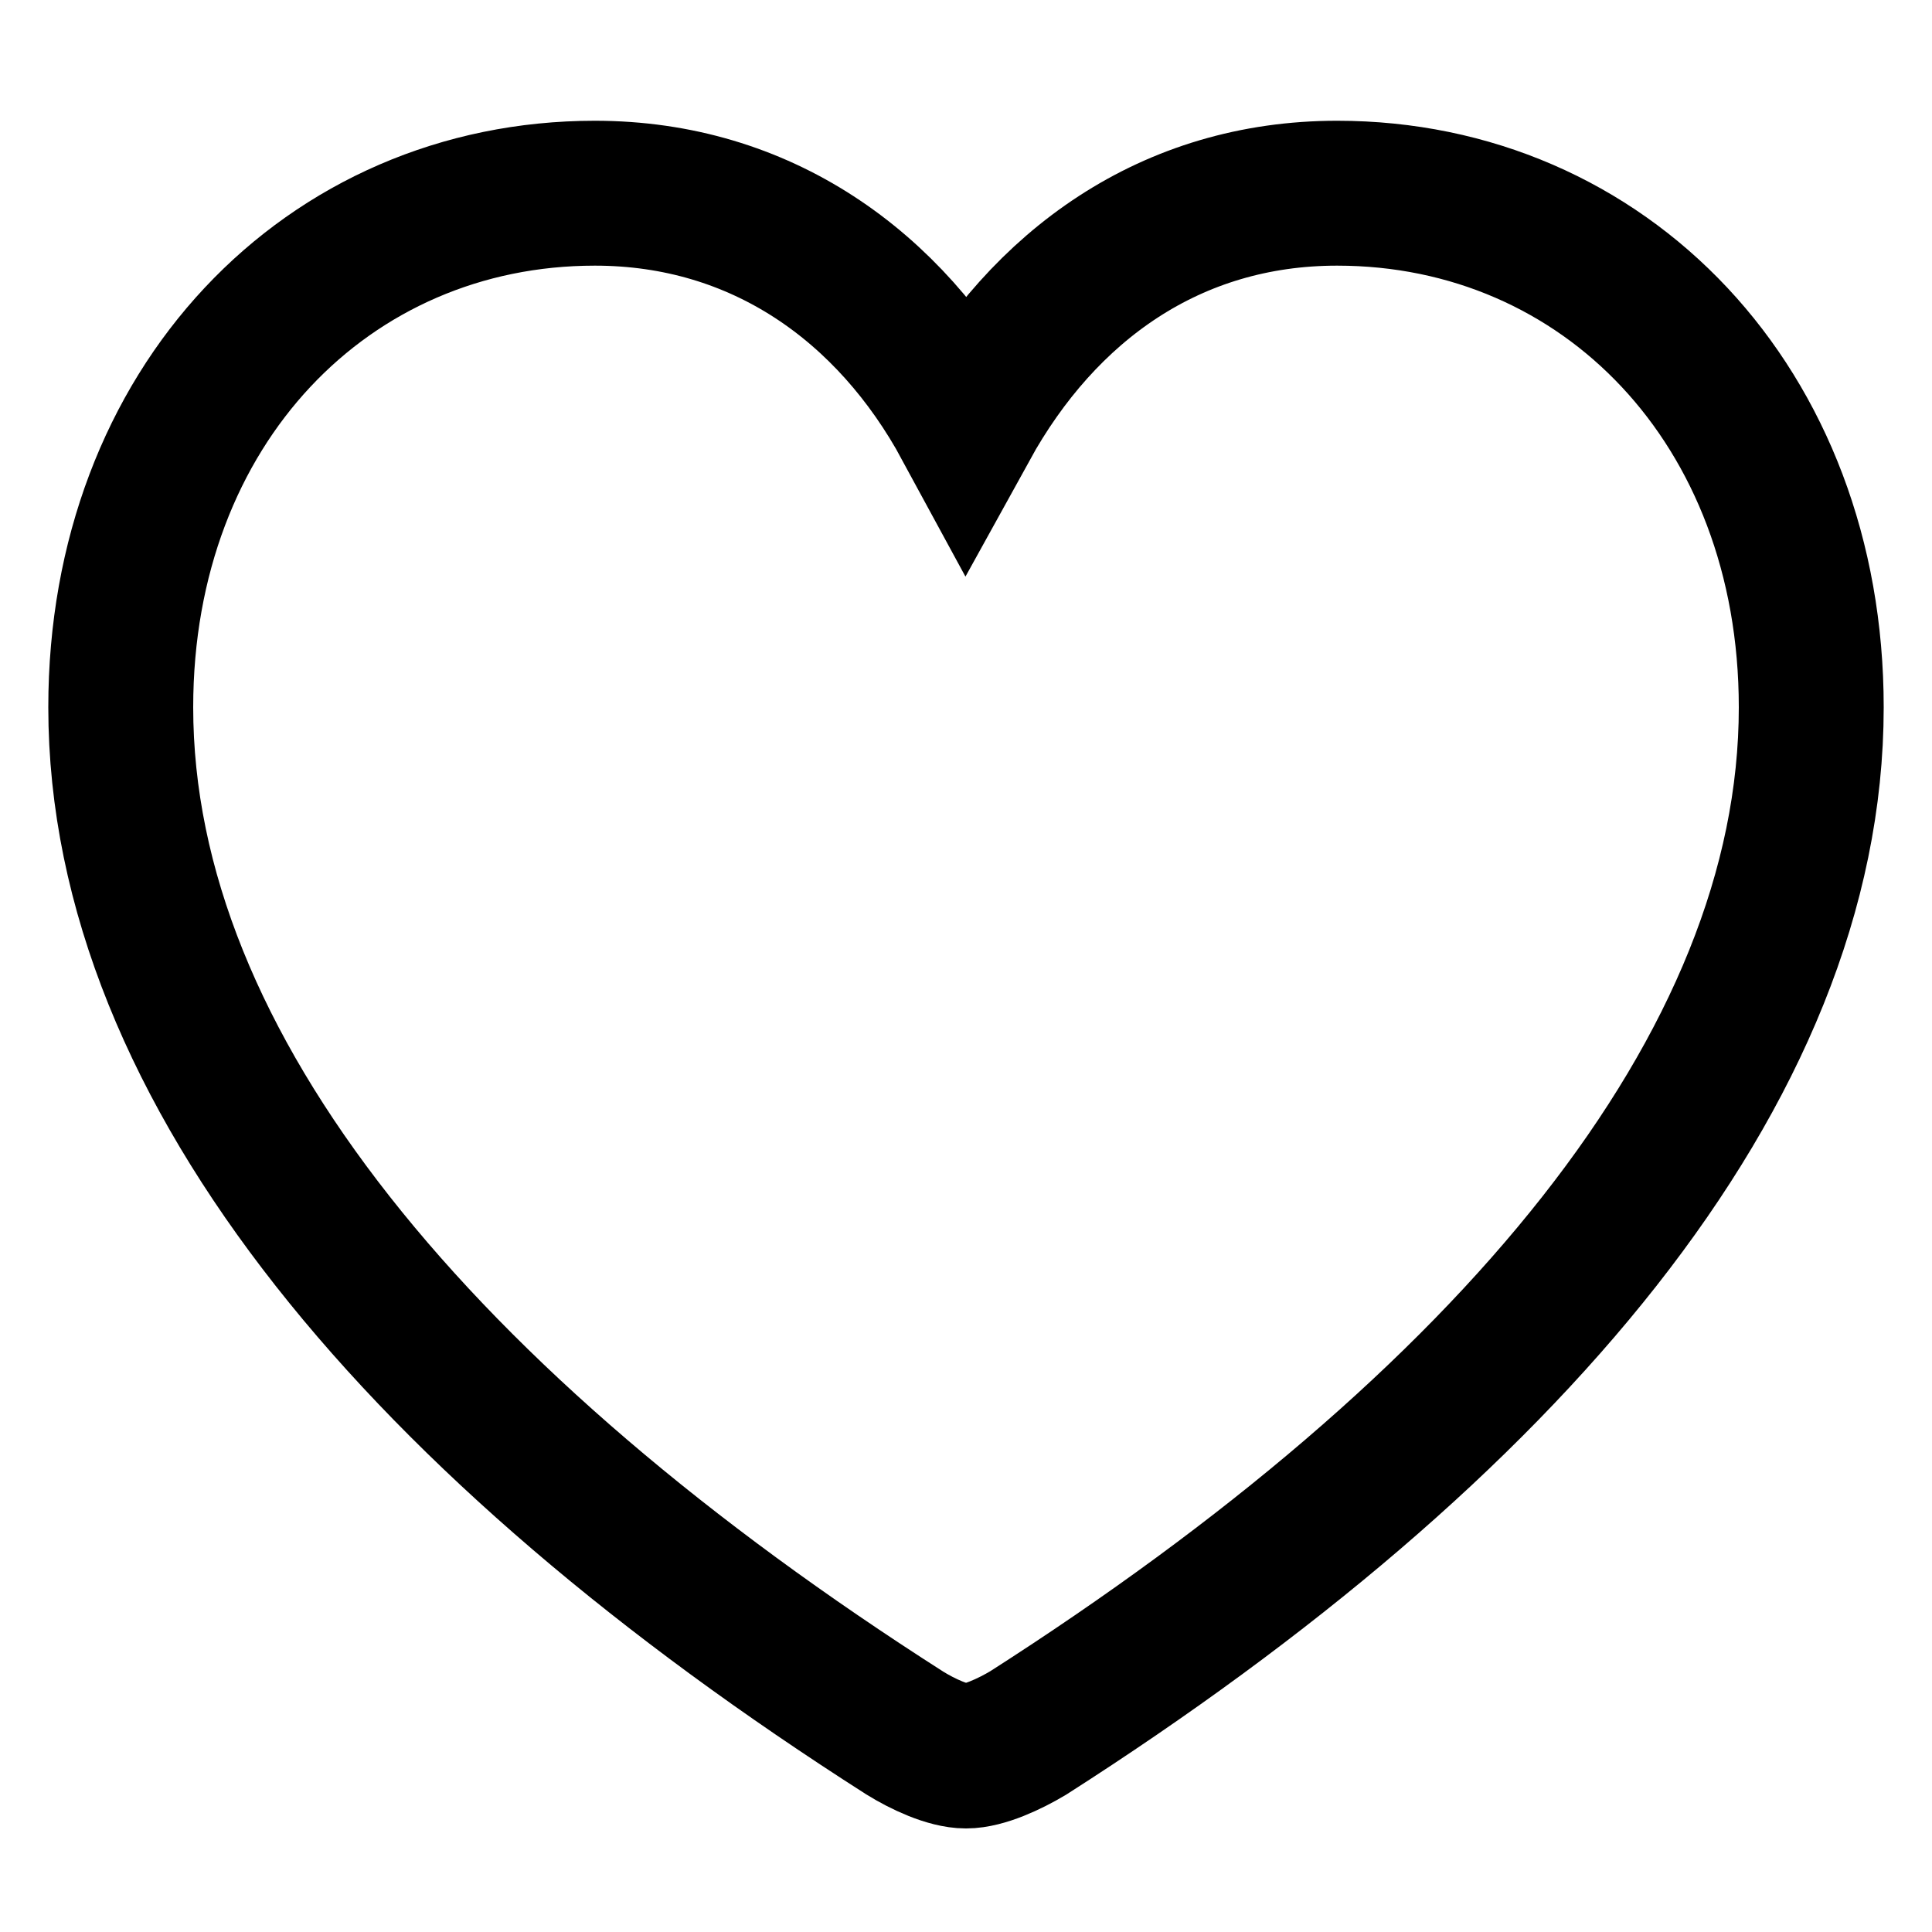 <svg xmlns="http://www.w3.org/2000/svg" viewBox="0 0 20 20">
  <path fill="none" stroke="currentColor" stroke-width="1.5" d="M10 18.178c.185 0 .45-.123.643-.238 4.961-3.172 8.107-6.864 8.107-10.618C18.75 4.202 16.609 2 13.842 2c-1.718 0-3.04.952-3.842 2.406C9.216 2.96 7.876 2 6.158 2 3.391 2 1.25 4.203 1.25 7.322c0 3.754 3.146 7.446 8.116 10.618.185.115.449.238.634.238Z"/>
</svg>
